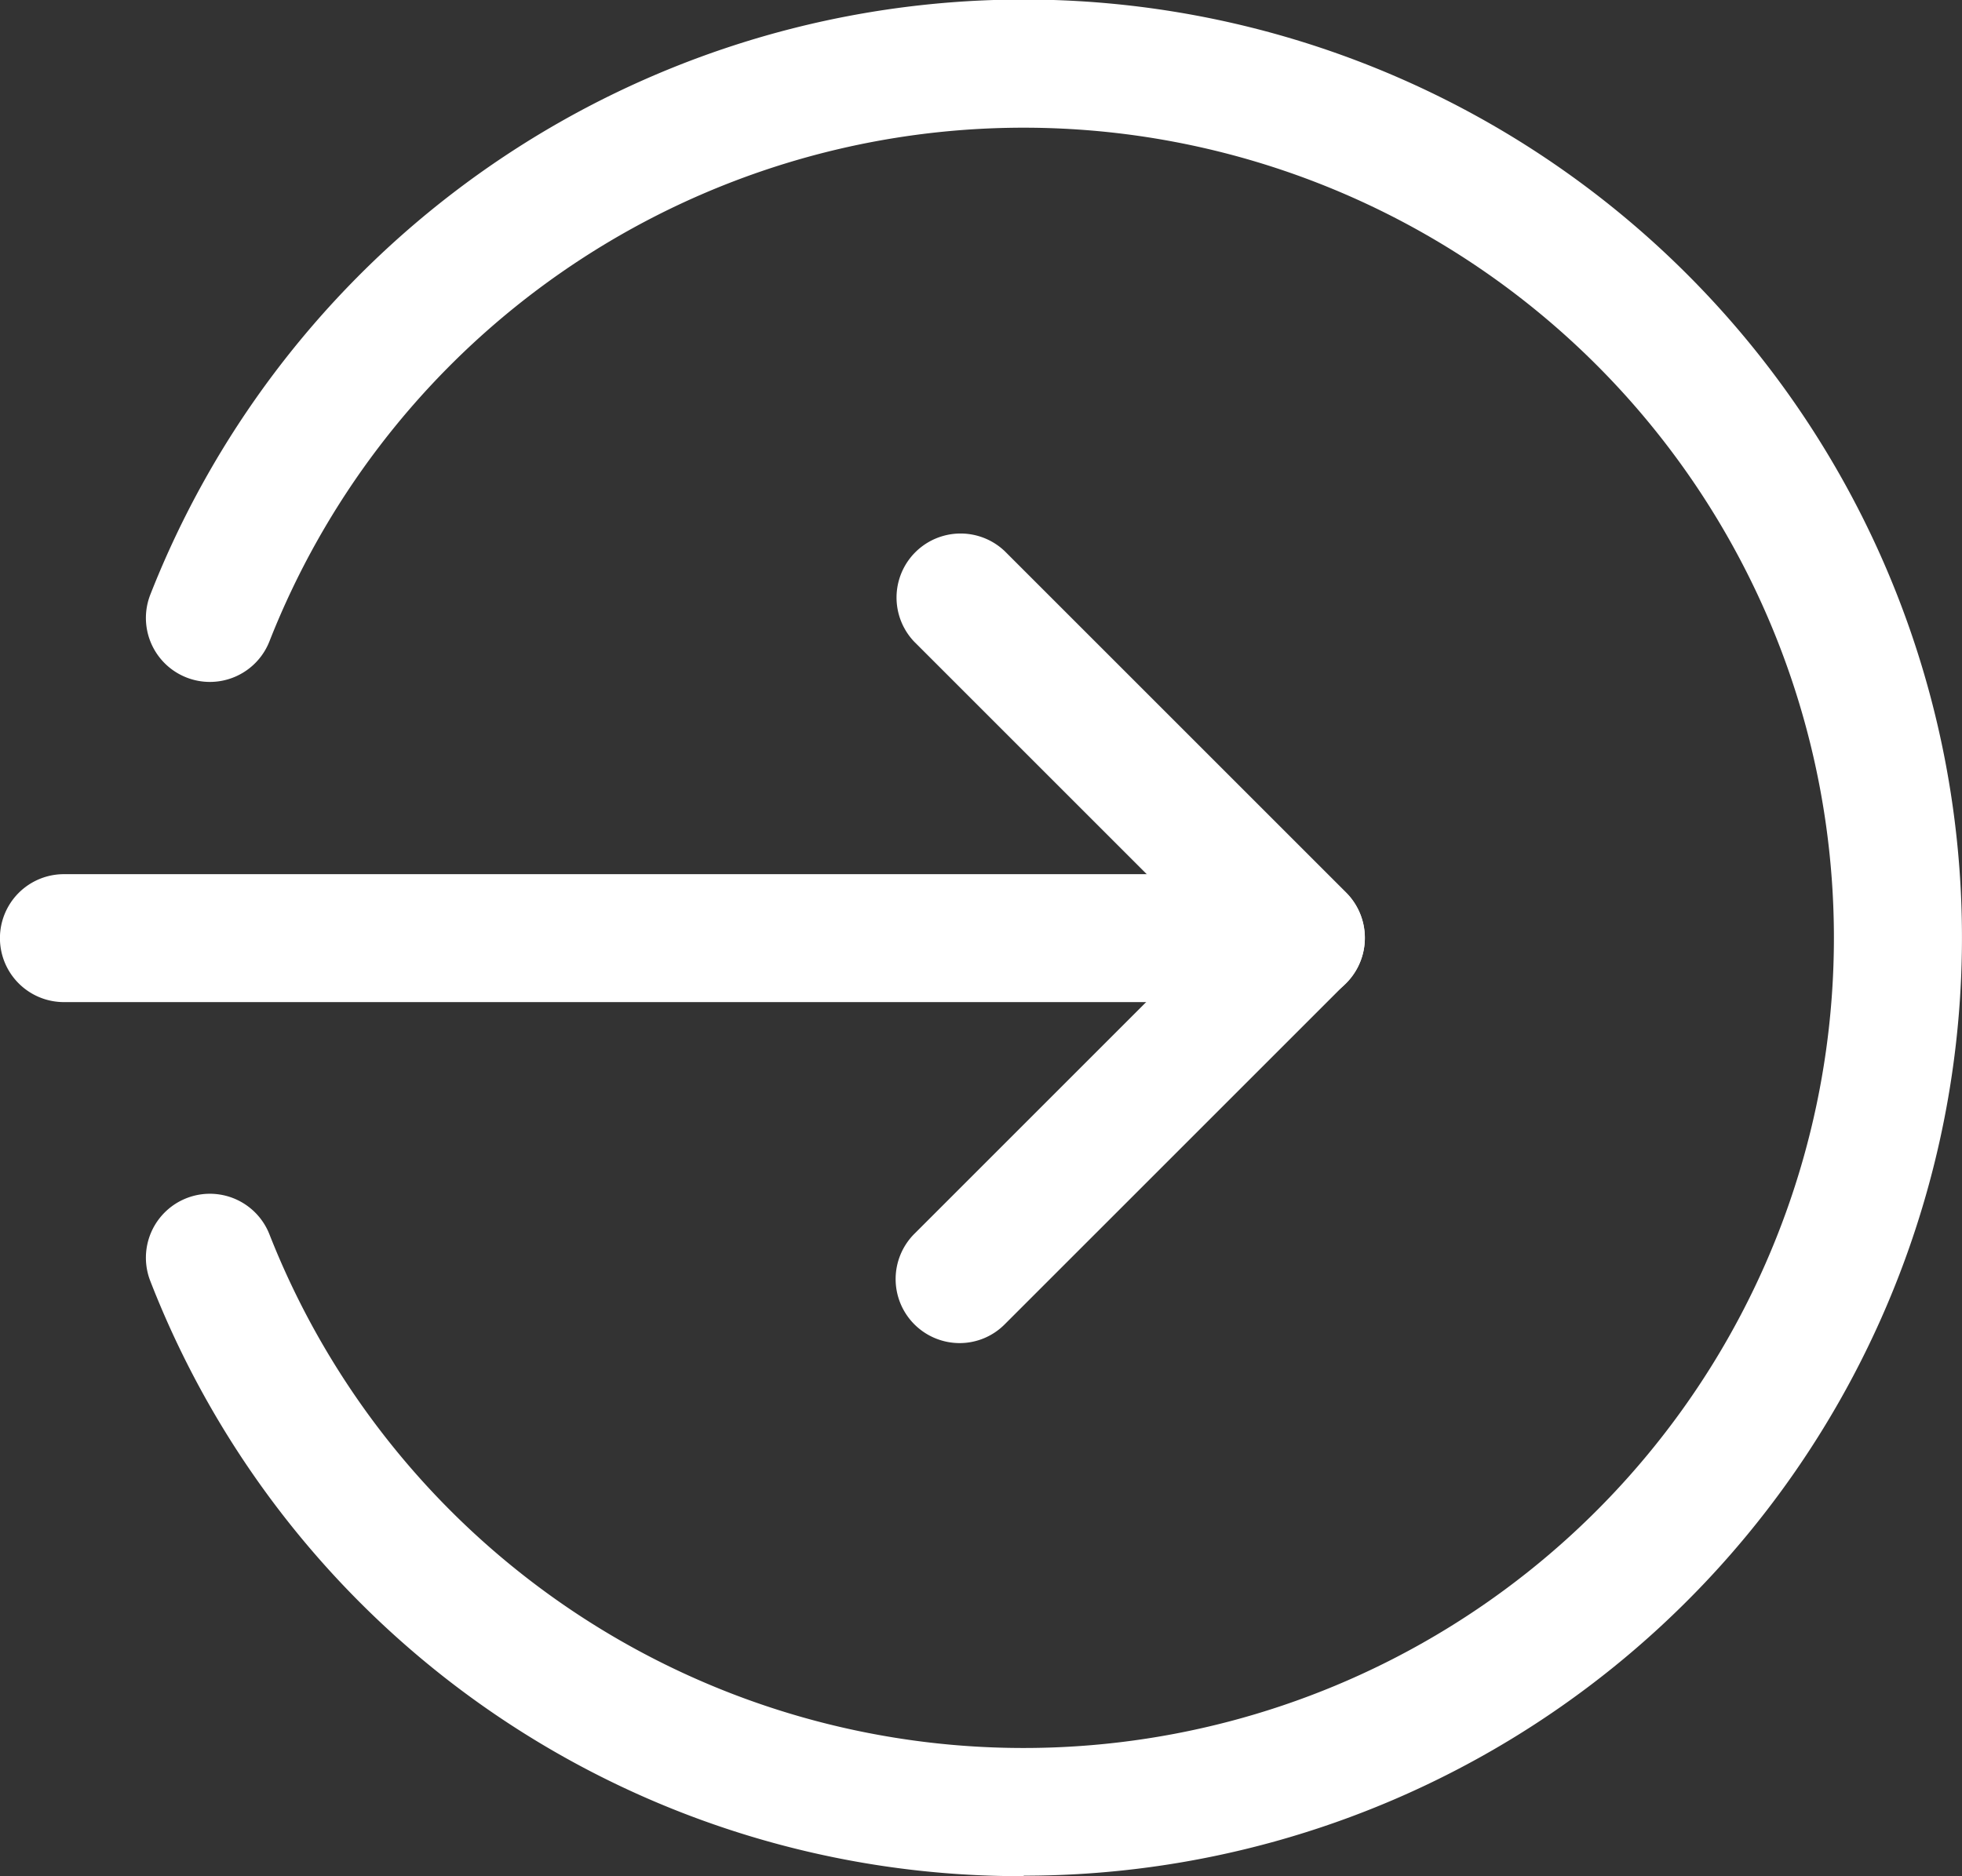 <svg id="icon-enter" xmlns="http://www.w3.org/2000/svg" width="16.728" height="16" viewBox="0 0 16.728 16">
  <rect x="0" y="0" width="16.728" height="16" fill="#333333" stroke="none"/>
  <path id="Caminho_11" data-name="Caminho 11" d="M11.091,220.091H.545a.545.545,0,0,1,0-1.091H11.091a.545.545,0,0,1,0,1.091Zm0,0" transform="translate(0 -211.545)" fill="#fff"/>
  <path id="Caminho_12" data-name="Caminho 12" d="M224.549,140.539a.546.546,0,0,1-.386-.932l2.524-2.524-2.524-2.524a.546.546,0,0,1,.772-.772l2.909,2.909a.546.546,0,0,1,0,.772l-2.909,2.909A.541.541,0,0,1,224.549,140.539Zm0,0" transform="translate(-216.367 -129.085)" fill="#fff"/>
  <path id="Caminho_13" data-name="Caminho 13" d="M43.956,16.332a7.959,7.959,0,0,1-7.446-5.074.545.545,0,1,1,1.015-.4,6.909,6.909,0,1,0,0-5.056.545.545,0,1,1-1.015-.4,8,8,0,1,1,7.446,10.926Zm0,0" transform="translate(-35.228 -0.332)" fill="#fff"/>
</svg>
